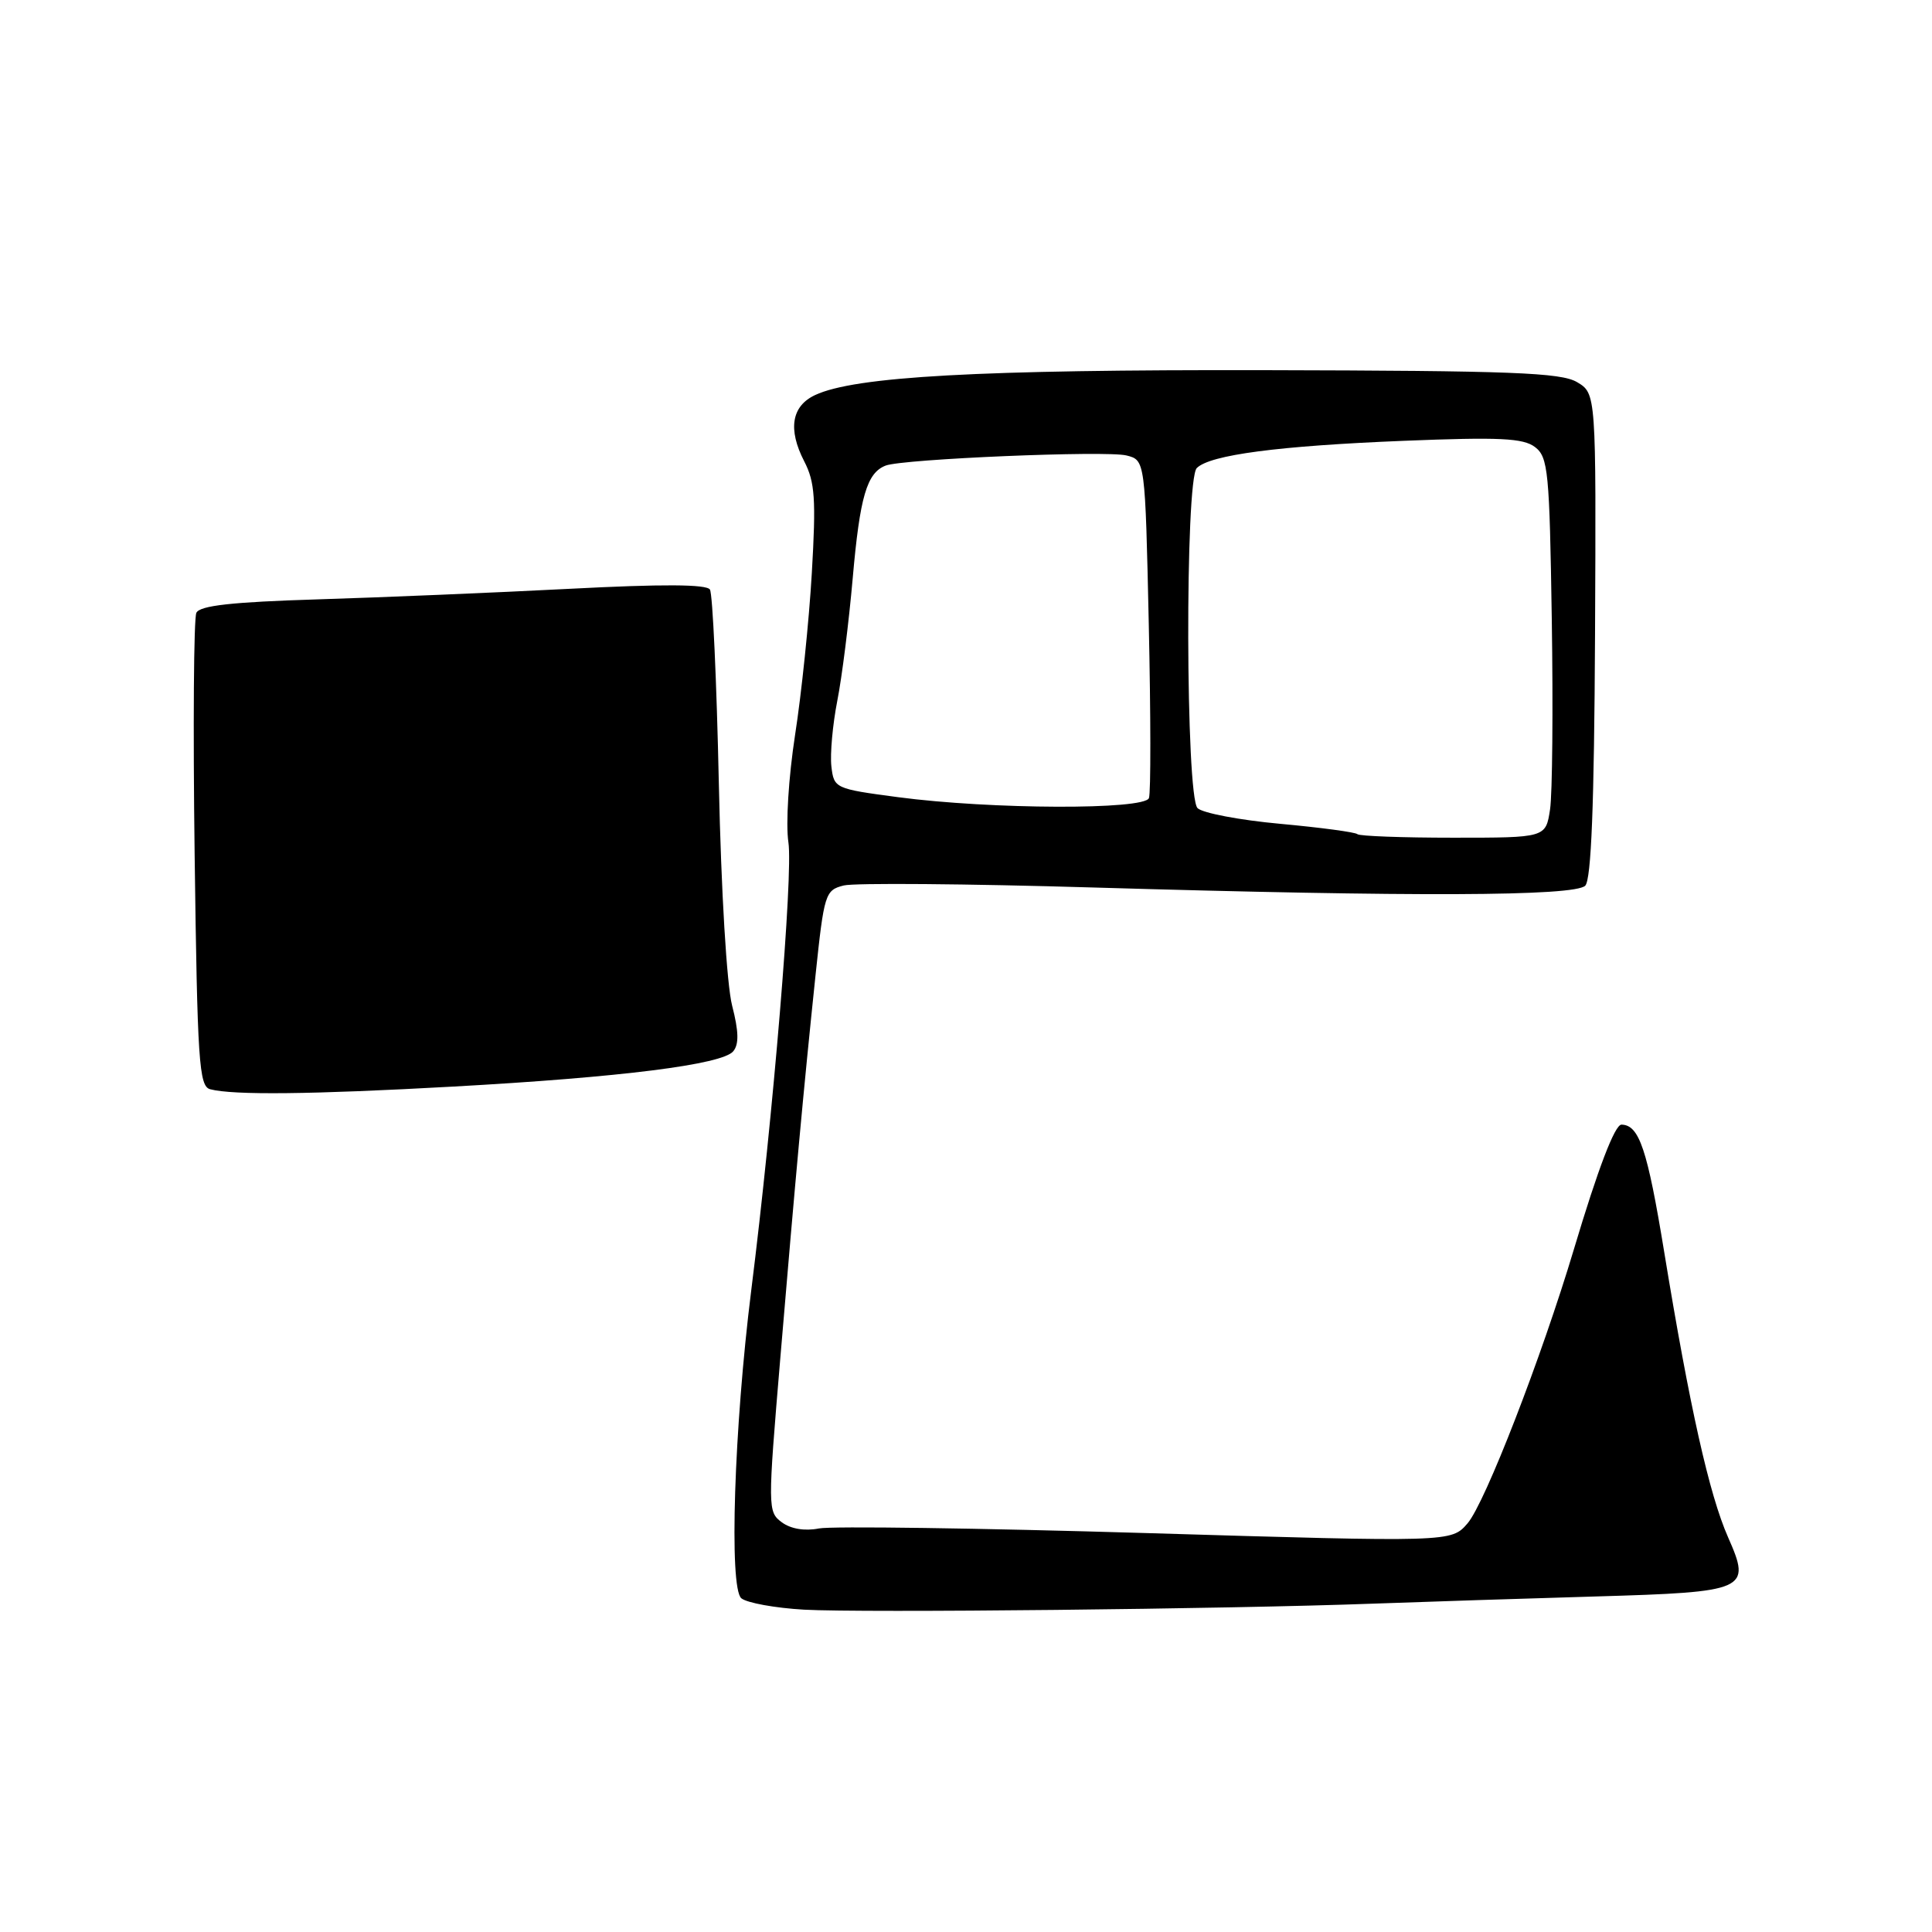 <?xml version="1.0" encoding="UTF-8" standalone="no"?>
<!DOCTYPE svg PUBLIC "-//W3C//DTD SVG 1.1//EN" "http://www.w3.org/Graphics/SVG/1.1/DTD/svg11.dtd" >
<svg xmlns="http://www.w3.org/2000/svg" xmlns:xlink="http://www.w3.org/1999/xlink" version="1.1" viewBox="0 0 256 256">
 <g >
 <path fill="currentColor"
d=" M 182.00 212.49 C 188.88 212.24 202.12 211.81 211.44 211.54 C 231.54 210.95 232.08 210.71 228.98 203.70 C 226.49 198.06 223.88 186.43 220.52 165.92 C 218.28 152.26 217.21 149.07 214.86 149.02 C 213.98 148.99 211.75 154.83 208.56 165.50 C 204.25 179.90 196.79 199.13 194.46 201.85 C 192.30 204.35 192.30 204.35 151.90 203.14 C 129.68 202.48 110.15 202.20 108.50 202.53 C 106.63 202.90 104.78 202.59 103.59 201.71 C 101.72 200.32 101.72 199.86 103.40 179.90 C 105.41 155.99 106.45 144.65 108.06 129.24 C 109.20 118.41 109.34 117.95 111.80 117.33 C 113.21 116.98 128.12 117.10 144.93 117.60 C 187.32 118.85 208.63 118.77 210.05 117.36 C 210.85 116.55 211.24 106.70 211.35 84.17 C 211.50 52.14 211.50 52.14 208.96 50.63 C 206.82 49.37 200.25 49.12 167.67 49.05 C 129.70 48.97 113.26 49.88 108.00 52.35 C 104.88 53.81 104.38 56.89 106.56 61.12 C 107.99 63.88 108.14 66.15 107.57 75.94 C 107.20 82.30 106.20 91.95 105.35 97.39 C 104.49 102.99 104.10 109.18 104.47 111.63 C 105.10 115.86 102.45 147.87 99.54 171.00 C 97.27 189.11 96.58 210.41 98.23 211.78 C 98.97 212.39 102.71 213.07 106.54 213.29 C 114.29 213.72 162.61 213.21 182.00 212.49 Z  M 60.00 143.98 C 82.28 142.75 95.71 141.06 97.16 139.30 C 97.93 138.37 97.89 136.66 97.01 133.25 C 96.30 130.48 95.56 118.23 95.25 103.83 C 94.96 90.26 94.43 78.69 94.07 78.12 C 93.64 77.41 87.76 77.38 75.47 78.02 C 65.59 78.53 50.56 79.16 42.07 79.42 C 30.74 79.77 26.47 80.24 26.02 81.20 C 25.67 81.91 25.57 96.31 25.79 113.20 C 26.15 140.69 26.37 143.94 27.85 144.33 C 30.87 145.13 41.30 145.02 60.00 143.98 Z  M 179.86 110.53 C 179.60 110.27 175.00 109.65 169.63 109.16 C 164.26 108.67 159.33 107.73 158.68 107.08 C 157.10 105.50 157.01 63.59 158.58 62.02 C 160.33 60.27 169.39 59.08 186.00 58.41 C 198.70 57.90 201.84 58.05 203.40 59.24 C 205.14 60.57 205.32 62.47 205.62 82.09 C 205.80 93.87 205.70 105.19 205.39 107.25 C 204.82 111.00 204.82 111.00 192.58 111.00 C 185.84 111.00 180.12 110.79 179.86 110.53 Z  M 119.00 105.63 C 110.62 104.52 110.50 104.46 110.16 101.53 C 109.98 99.90 110.33 96.01 110.94 92.89 C 111.56 89.77 112.48 82.44 112.99 76.61 C 113.94 65.79 114.86 62.65 117.36 61.69 C 119.66 60.81 146.58 59.68 149.26 60.35 C 151.74 60.97 151.74 60.97 152.22 82.74 C 152.48 94.71 152.50 105.06 152.24 105.75 C 151.66 107.33 131.31 107.26 119.00 105.63 Z "/>
</g>
</svg>